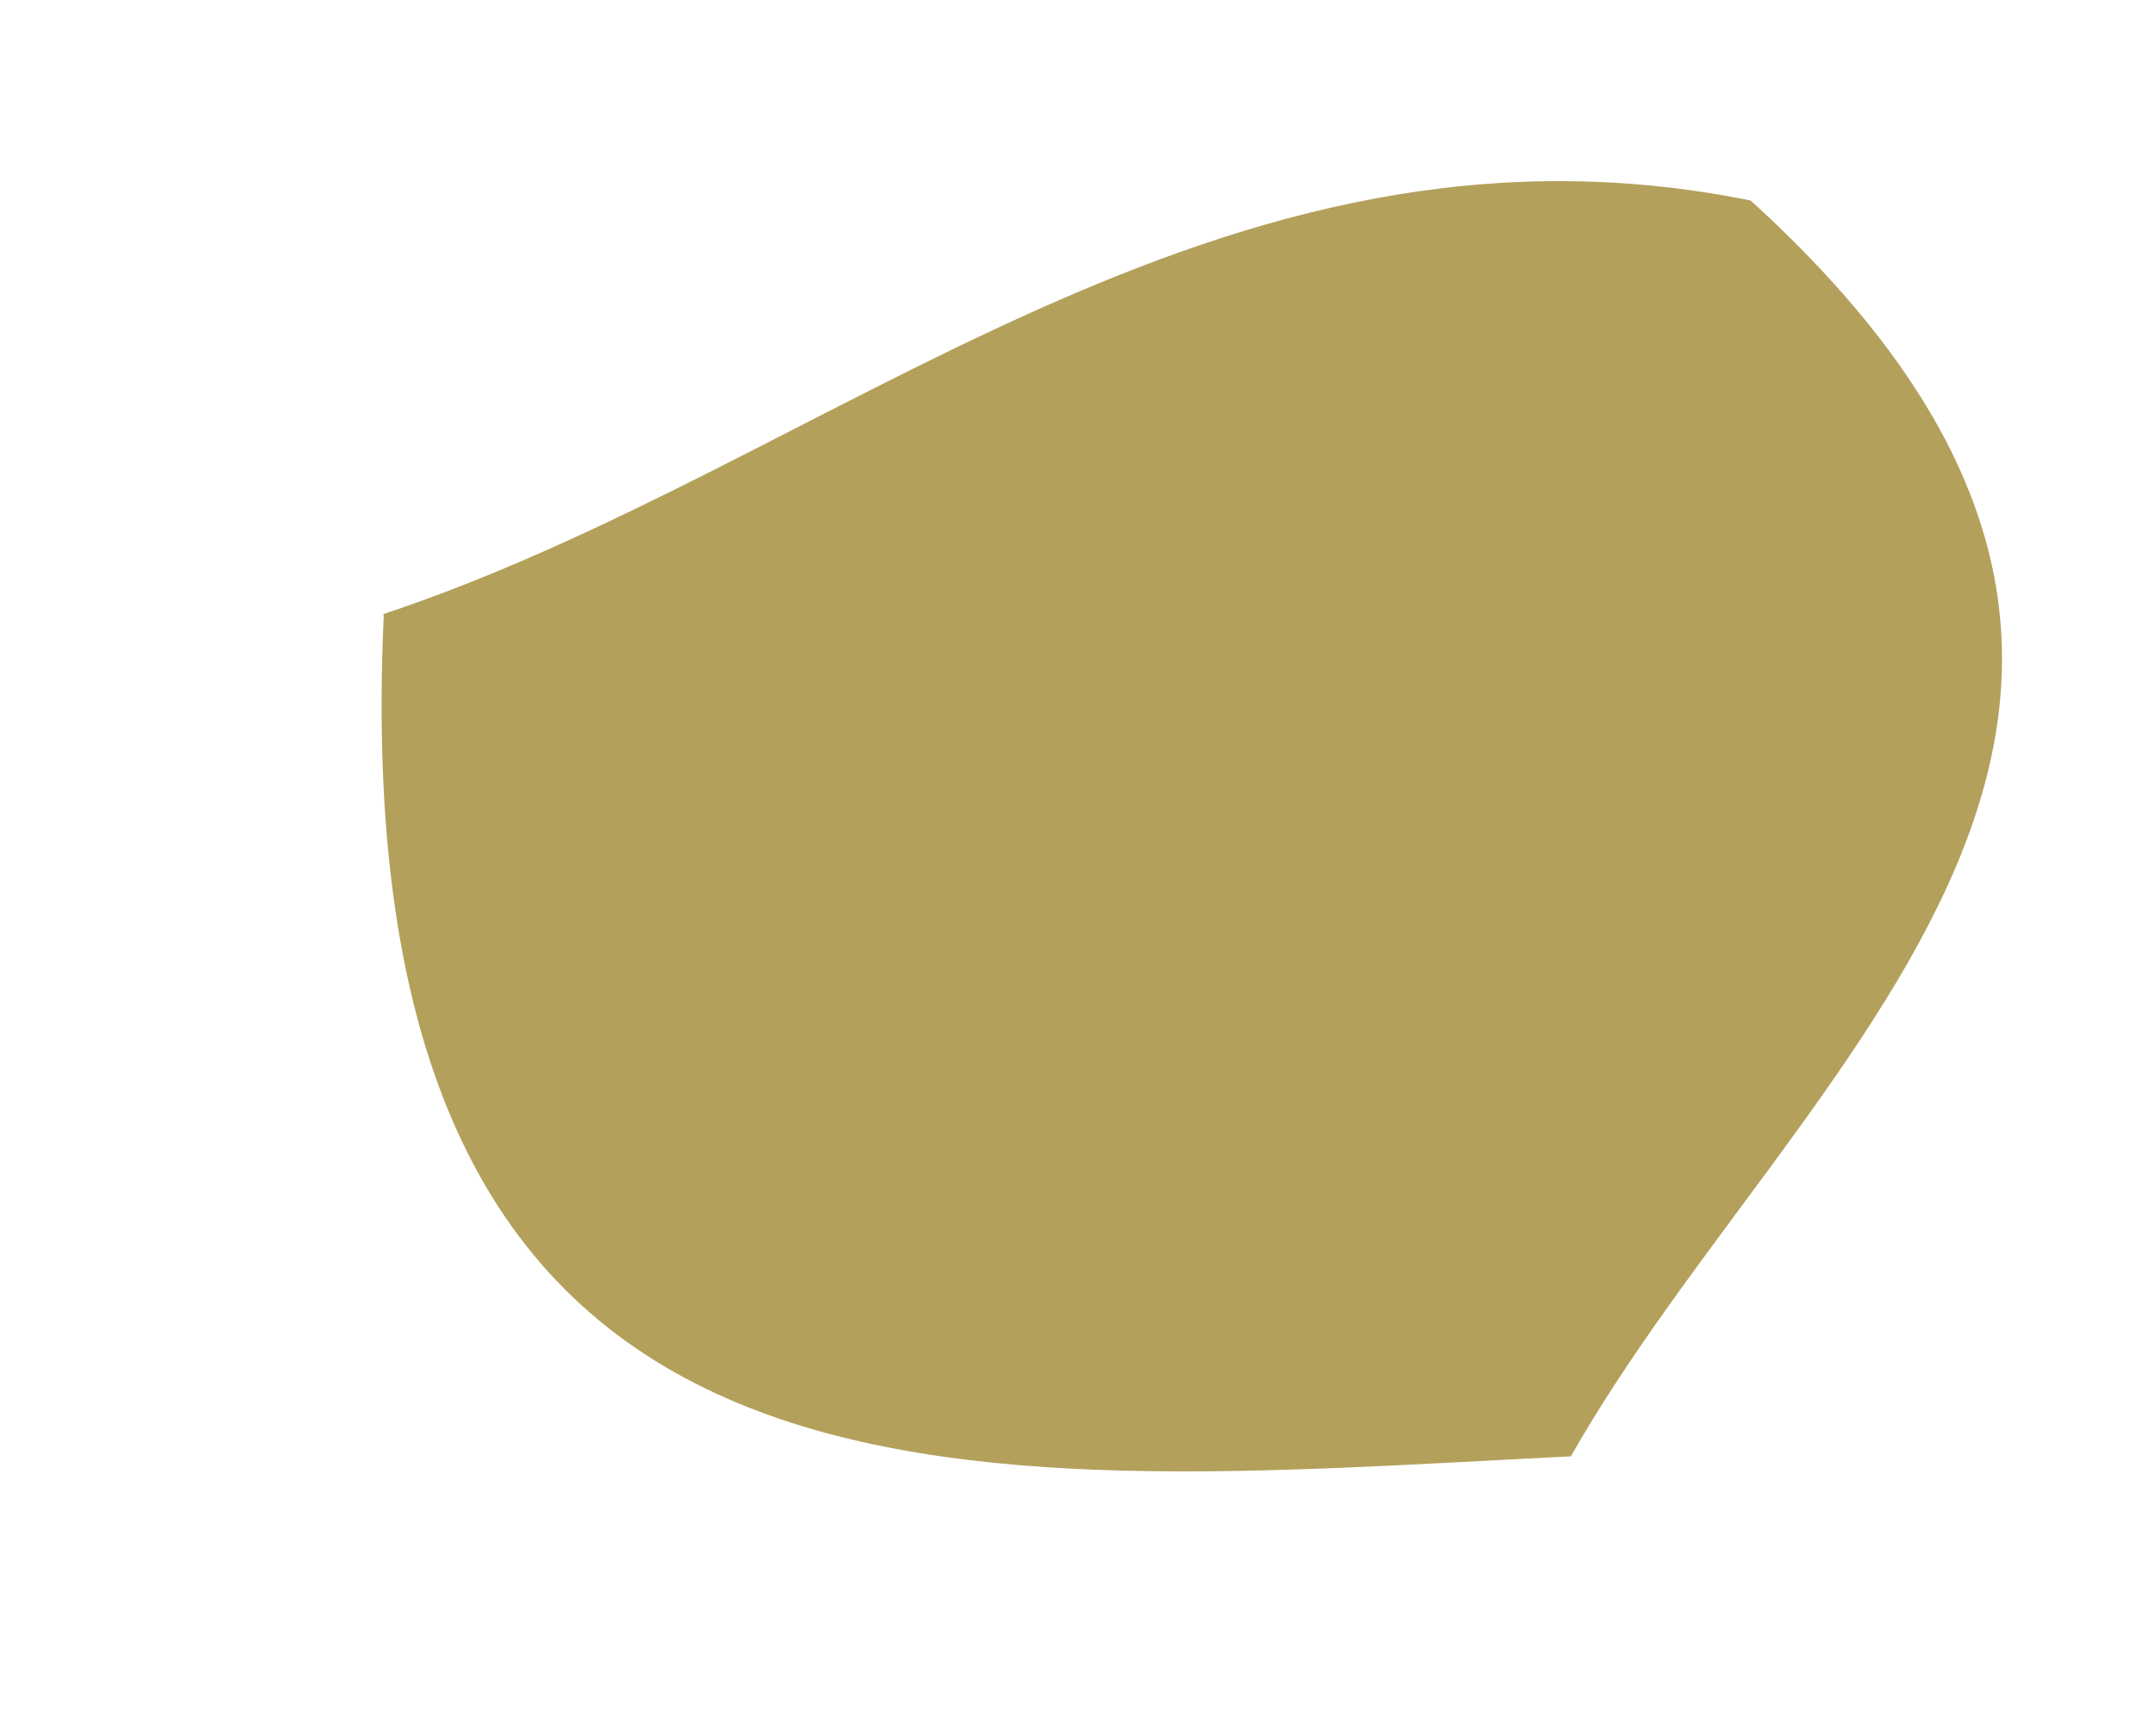 <svg xmlns="http://www.w3.org/2000/svg" width="5" height="4" viewBox="0 0 5 4" fill="none"><path d="M0.886 1.425C1.927 1.08 2.82 0.214 4.06 0.465C5.355 1.643 4.162 2.462 3.643 3.377C2.251 3.446 0.788 3.624 0.89 1.425H0.886Z" fill="#B3A05B"></path></svg>